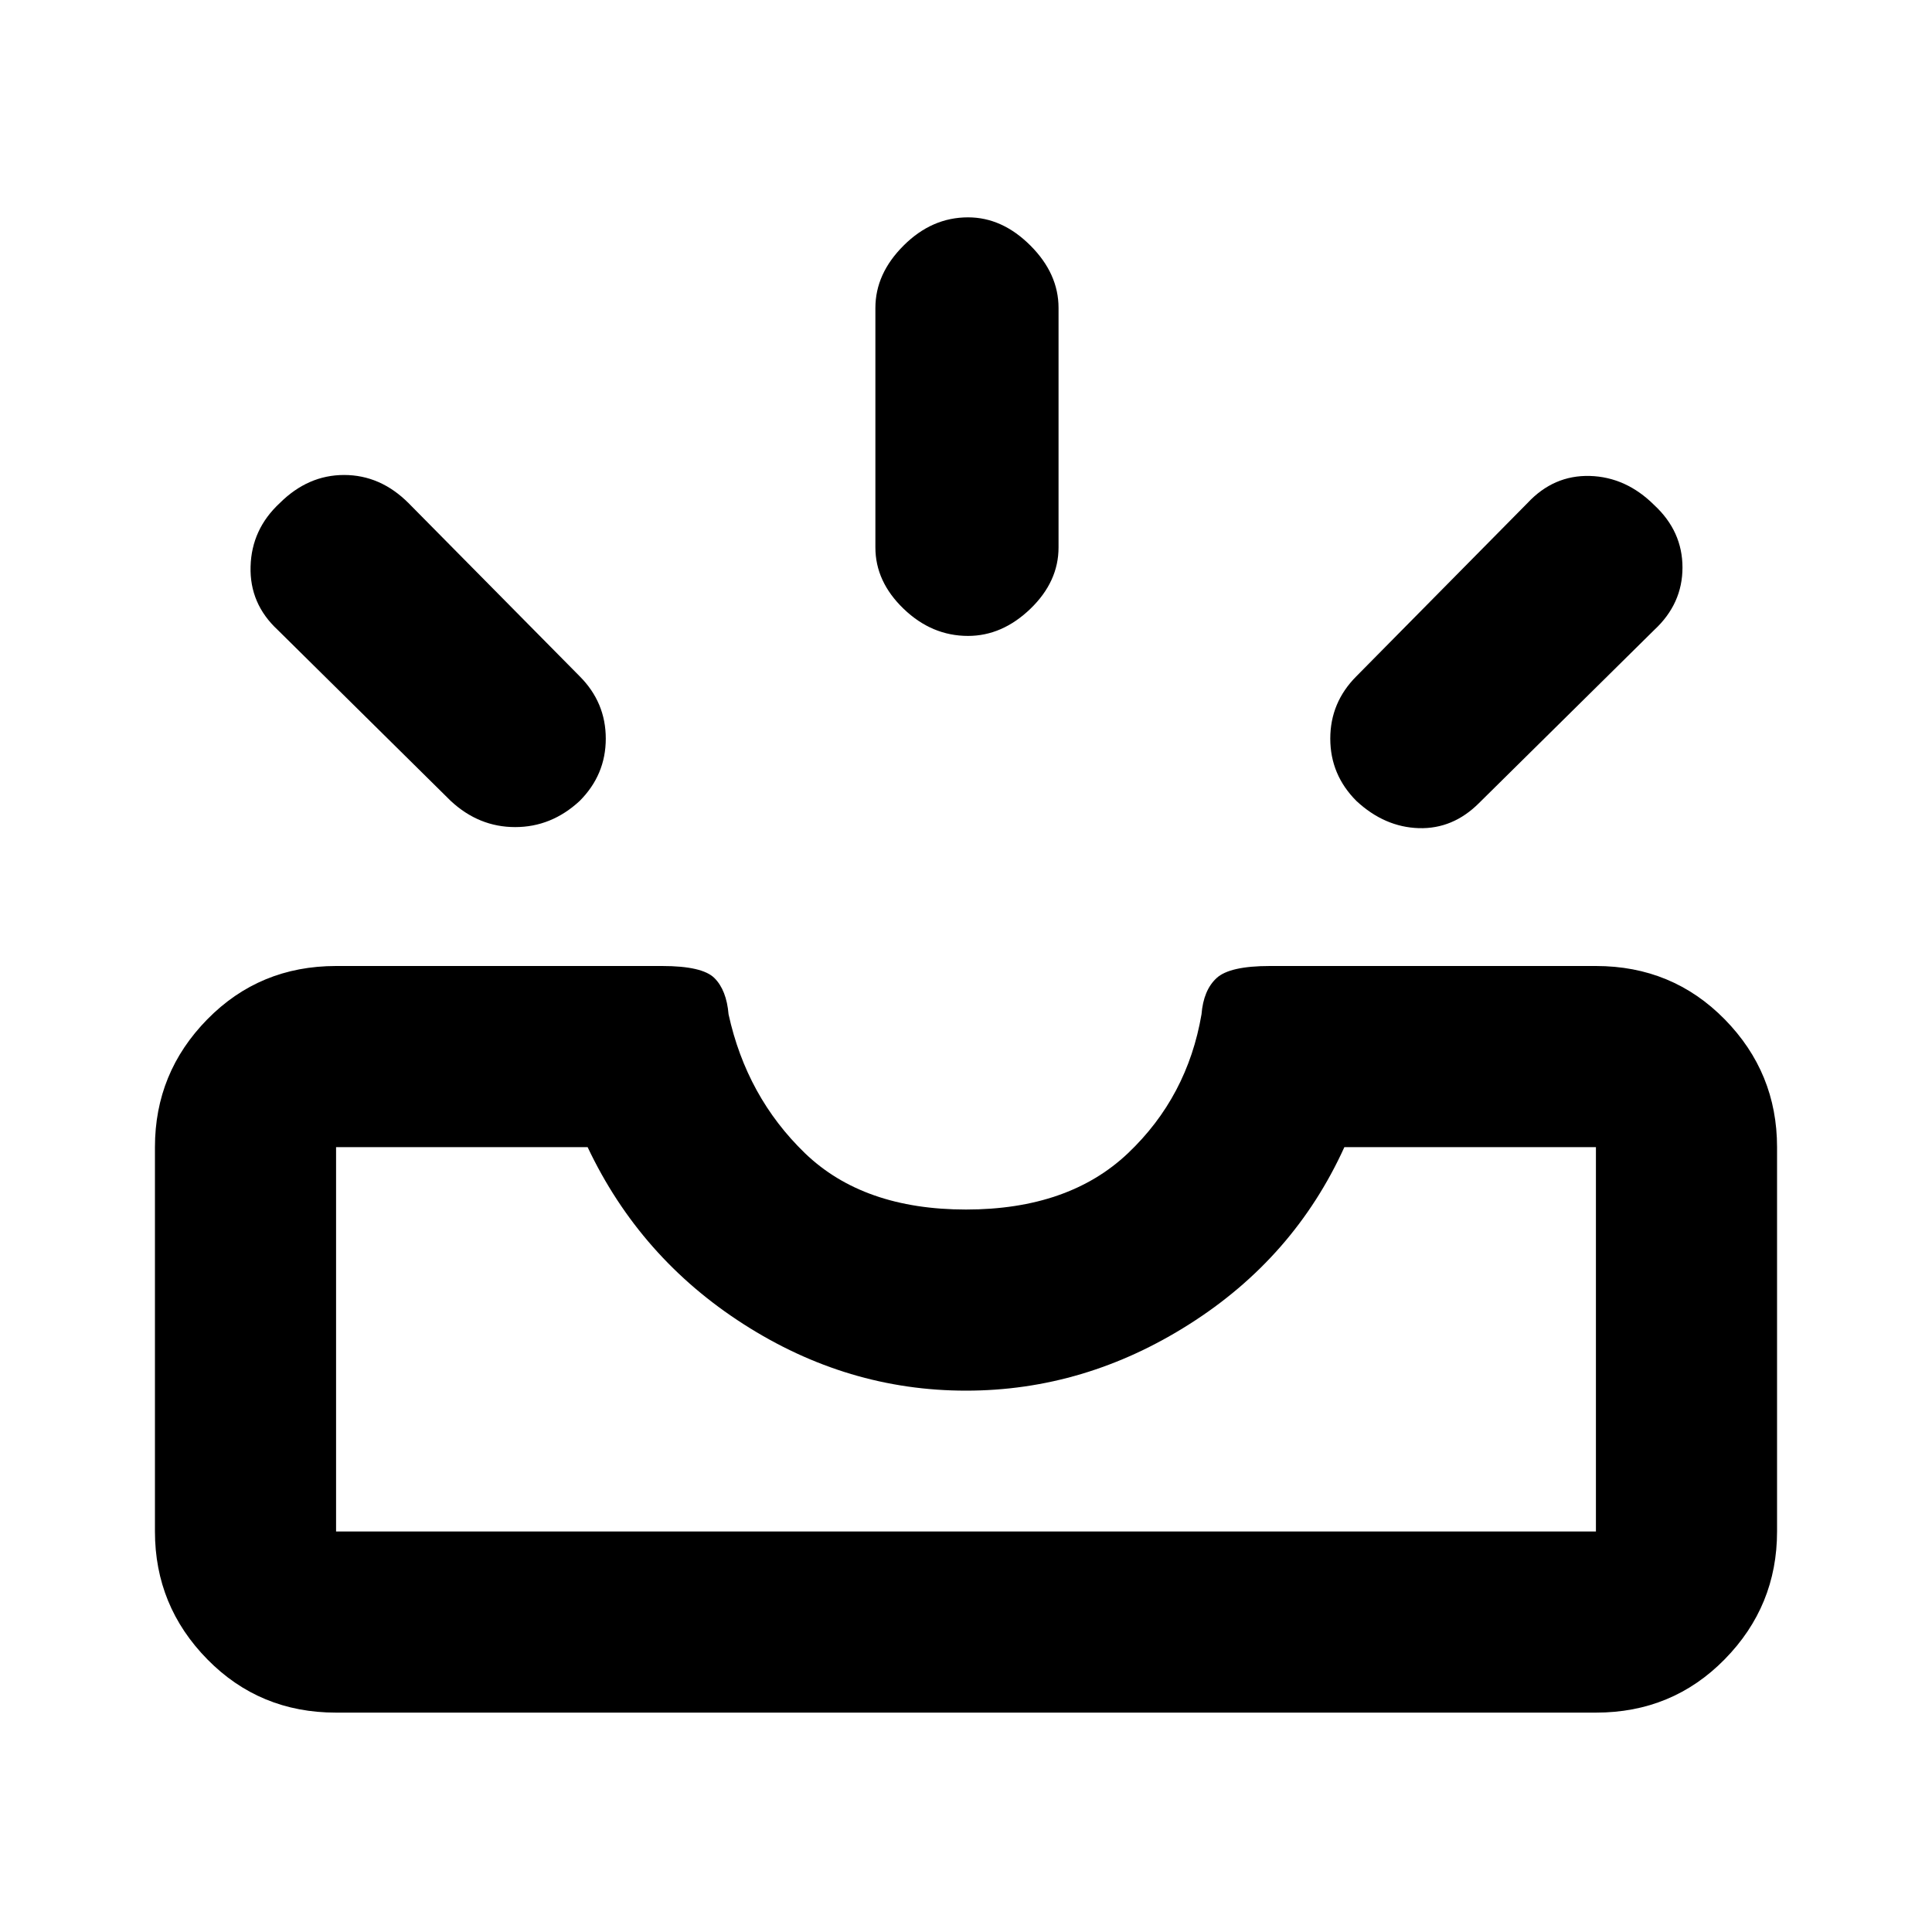 <svg xmlns="http://www.w3.org/2000/svg" height="20" width="20"><path d="M14.042 8.292Q13.771 8.021 13.771 7.646Q13.771 7.271 14.042 7L15.812 5.208Q16.083 4.917 16.458 4.927Q16.833 4.938 17.125 5.229Q17.417 5.5 17.417 5.875Q17.417 6.25 17.125 6.521L15.312 8.312Q15.042 8.583 14.688 8.573Q14.333 8.562 14.042 8.292ZM10.021 6.583Q9.646 6.583 9.354 6.302Q9.062 6.021 9.062 5.667V3.188Q9.062 2.833 9.354 2.542Q9.646 2.25 10.021 2.25Q10.375 2.25 10.667 2.542Q10.958 2.833 10.958 3.188V5.667Q10.958 6.021 10.667 6.302Q10.375 6.583 10.021 6.583ZM4.667 8.292 2.875 6.521Q2.583 6.25 2.594 5.865Q2.604 5.479 2.896 5.208Q3.188 4.917 3.562 4.917Q3.938 4.917 4.229 5.208L6 7Q6.271 7.271 6.271 7.646Q6.271 8.021 6 8.292Q5.708 8.562 5.333 8.562Q4.958 8.562 4.667 8.292ZM3.479 15.854H16.521Q16.521 15.854 16.521 15.854Q16.521 15.854 16.521 15.854V11.875Q16.521 11.875 16.521 11.875Q16.521 11.875 16.521 11.875H13.917Q13.396 13.021 12.312 13.708Q11.229 14.396 10 14.396Q8.771 14.396 7.698 13.708Q6.625 13.021 6.083 11.875H3.479Q3.479 11.875 3.479 11.875Q3.479 11.875 3.479 11.875V15.854Q3.479 15.854 3.479 15.854Q3.479 15.854 3.479 15.854ZM3.479 17.729Q2.688 17.729 2.146 17.177Q1.604 16.625 1.604 15.854V11.875Q1.604 11.104 2.146 10.552Q2.688 10 3.479 10H6.854Q7.271 10 7.396 10.125Q7.521 10.25 7.542 10.5Q7.729 11.354 8.333 11.938Q8.938 12.521 10 12.521Q11.062 12.521 11.677 11.938Q12.292 11.354 12.438 10.5Q12.458 10.25 12.594 10.125Q12.729 10 13.146 10H16.521Q17.312 10 17.854 10.552Q18.396 11.104 18.396 11.875V15.854Q18.396 16.625 17.854 17.177Q17.312 17.729 16.521 17.729ZM3.479 15.854Q3.479 15.854 3.479 15.854Q3.479 15.854 3.479 15.854Q3.479 15.854 3.479 15.854Q3.479 15.854 3.479 15.854H6.083Q6.625 15.854 7.698 15.854Q8.771 15.854 10 15.854Q11.229 15.854 12.312 15.854Q13.396 15.854 13.917 15.854H16.521Q16.521 15.854 16.521 15.854Q16.521 15.854 16.521 15.854Q16.521 15.854 16.521 15.854Q16.521 15.854 16.521 15.854Z"/></svg>